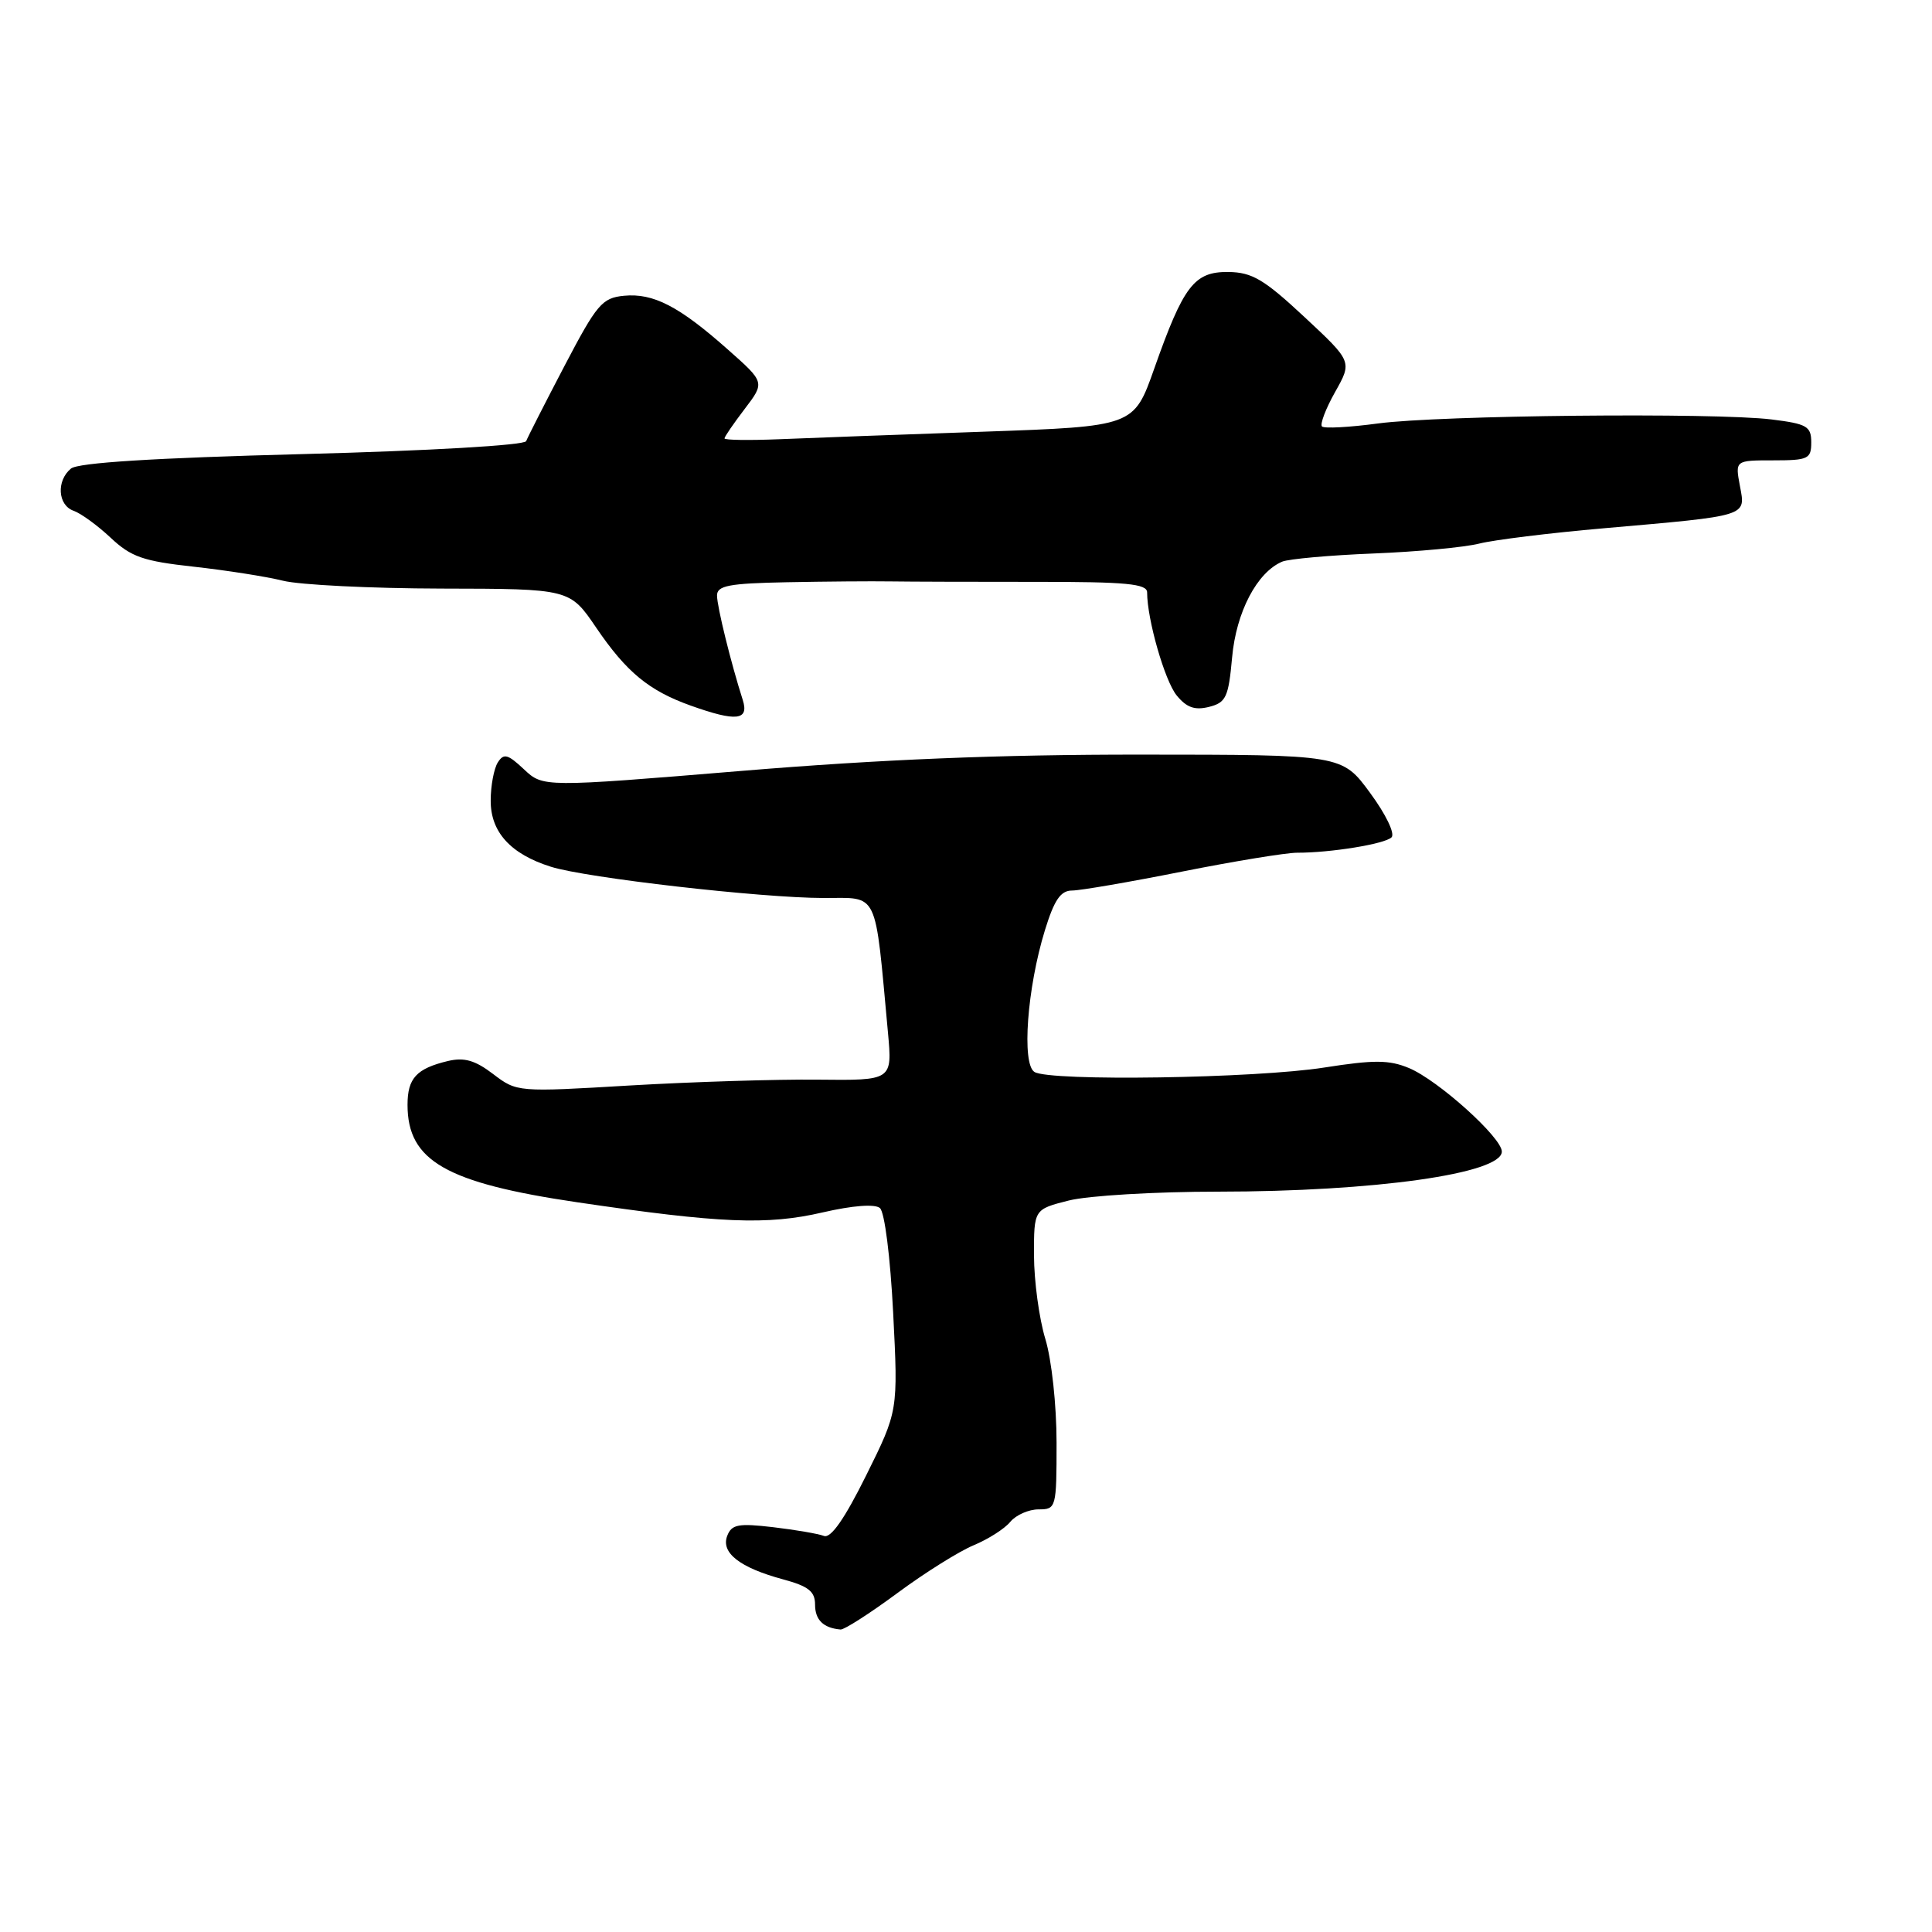 <?xml version="1.0" encoding="UTF-8" standalone="no"?>
<!DOCTYPE svg PUBLIC "-//W3C//DTD SVG 1.1//EN" "http://www.w3.org/Graphics/SVG/1.1/DTD/svg11.dtd" >
<svg xmlns="http://www.w3.org/2000/svg" xmlns:xlink="http://www.w3.org/1999/xlink" version="1.1" viewBox="0 0 256 256">
 <g >
 <path fill="currentColor"
d=" M 118.88 211.11 C 122.52 208.41 127.08 205.56 129.00 204.76 C 130.93 203.96 133.12 202.57 133.87 201.65 C 134.63 200.74 136.31 200.00 137.62 200.00 C 139.95 200.00 140.00 199.80 140.00 191.16 C 140.00 186.19 139.35 180.17 138.51 177.41 C 137.69 174.71 137.02 169.74 137.01 166.37 C 137.00 160.24 137.00 160.24 141.64 159.07 C 144.19 158.43 153.08 157.90 161.39 157.90 C 182.13 157.89 199.00 155.51 199.00 152.59 C 199.00 150.73 190.54 143.12 186.69 141.52 C 184.07 140.43 182.07 140.42 175.50 141.45 C 166.39 142.89 139.12 143.31 137.07 142.04 C 135.36 140.98 136.10 130.90 138.46 123.25 C 139.70 119.23 140.54 118.00 142.06 118.00 C 143.14 118.00 149.70 116.87 156.63 115.49 C 163.56 114.11 170.42 112.99 171.87 112.99 C 176.31 113.00 183.45 111.84 184.38 110.96 C 184.88 110.49 183.65 107.92 181.55 105.07 C 177.83 100.00 177.83 100.00 151.16 99.99 C 132.39 99.98 116.73 100.62 98.24 102.15 C 71.97 104.32 71.97 104.32 69.43 101.94 C 67.29 99.93 66.75 99.78 65.96 101.03 C 65.45 101.84 65.02 104.11 65.02 106.08 C 65.00 110.25 67.66 113.17 73.00 114.85 C 77.69 116.33 100.85 118.98 109.13 118.99 C 116.51 119.00 115.89 117.70 117.66 136.83 C 118.24 143.17 118.24 143.17 108.37 143.06 C 102.94 143.00 91.75 143.35 83.50 143.83 C 68.56 144.72 68.49 144.71 65.35 142.32 C 62.95 140.49 61.52 140.08 59.35 140.59 C 55.18 141.59 54.00 142.87 54.00 146.40 C 54.00 153.82 59.09 156.74 76.50 159.31 C 95.43 162.10 101.63 162.36 109.01 160.65 C 113.00 159.73 115.91 159.51 116.59 160.07 C 117.22 160.60 117.97 166.53 118.35 173.97 C 119.01 186.96 119.01 186.96 114.77 195.50 C 111.92 201.25 110.09 203.87 109.18 203.52 C 108.44 203.23 105.40 202.71 102.44 202.36 C 97.83 201.82 96.94 201.99 96.36 203.51 C 95.50 205.75 98.02 207.72 103.75 209.27 C 107.12 210.18 108.00 210.87 108.00 212.62 C 108.00 214.65 109.10 215.72 111.38 215.92 C 111.86 215.96 115.24 213.80 118.88 211.11 Z  M 98.42 92.75 C 96.86 87.87 95.02 80.42 95.01 78.92 C 95.00 77.60 96.55 77.30 104.25 77.15 C 109.34 77.05 115.53 77.00 118.00 77.04 C 120.47 77.08 129.14 77.10 137.25 77.10 C 149.26 77.09 152.00 77.35 152.00 78.50 C 152.00 82.06 154.33 90.19 155.91 92.14 C 157.22 93.75 158.31 94.14 160.19 93.67 C 162.45 93.10 162.78 92.41 163.26 87.12 C 163.80 81.10 166.56 75.83 169.90 74.42 C 170.78 74.06 176.22 73.57 182.00 73.34 C 187.78 73.11 194.07 72.52 196.00 72.03 C 197.93 71.54 205.35 70.62 212.50 70.00 C 231.82 68.31 231.31 68.46 230.55 64.40 C 229.91 61.00 229.91 61.00 234.95 61.00 C 239.60 61.00 240.00 60.81 240.00 58.62 C 240.00 56.49 239.43 56.16 234.75 55.58 C 227.18 54.65 190.72 55.02 182.60 56.11 C 178.81 56.62 175.46 56.80 175.17 56.51 C 174.88 56.22 175.66 54.16 176.91 51.94 C 179.18 47.91 179.18 47.91 172.84 42.00 C 167.50 37.02 165.91 36.08 162.77 36.04 C 158.24 35.99 156.83 37.83 152.94 48.85 C 150.24 56.50 150.24 56.50 130.37 57.20 C 119.44 57.58 107.24 58.03 103.25 58.20 C 99.26 58.36 96.00 58.32 96.00 58.09 C 96.00 57.87 97.21 56.11 98.68 54.18 C 101.36 50.66 101.36 50.66 96.43 46.30 C 89.97 40.57 86.57 38.82 82.69 39.19 C 79.78 39.47 79.09 40.29 74.79 48.50 C 72.20 53.45 69.92 57.93 69.72 58.45 C 69.52 59.00 56.96 59.73 40.08 60.17 C 20.39 60.68 10.33 61.31 9.40 62.09 C 7.45 63.70 7.65 66.94 9.75 67.68 C 10.71 68.01 12.93 69.63 14.67 71.26 C 17.37 73.80 18.99 74.36 25.67 75.09 C 29.98 75.57 35.30 76.40 37.50 76.95 C 39.70 77.50 49.15 77.97 58.50 77.99 C 75.50 78.02 75.50 78.02 79.00 83.17 C 83.02 89.08 86.00 91.53 91.56 93.51 C 97.56 95.65 99.28 95.46 98.42 92.75 Z "/>
</g>
</svg>